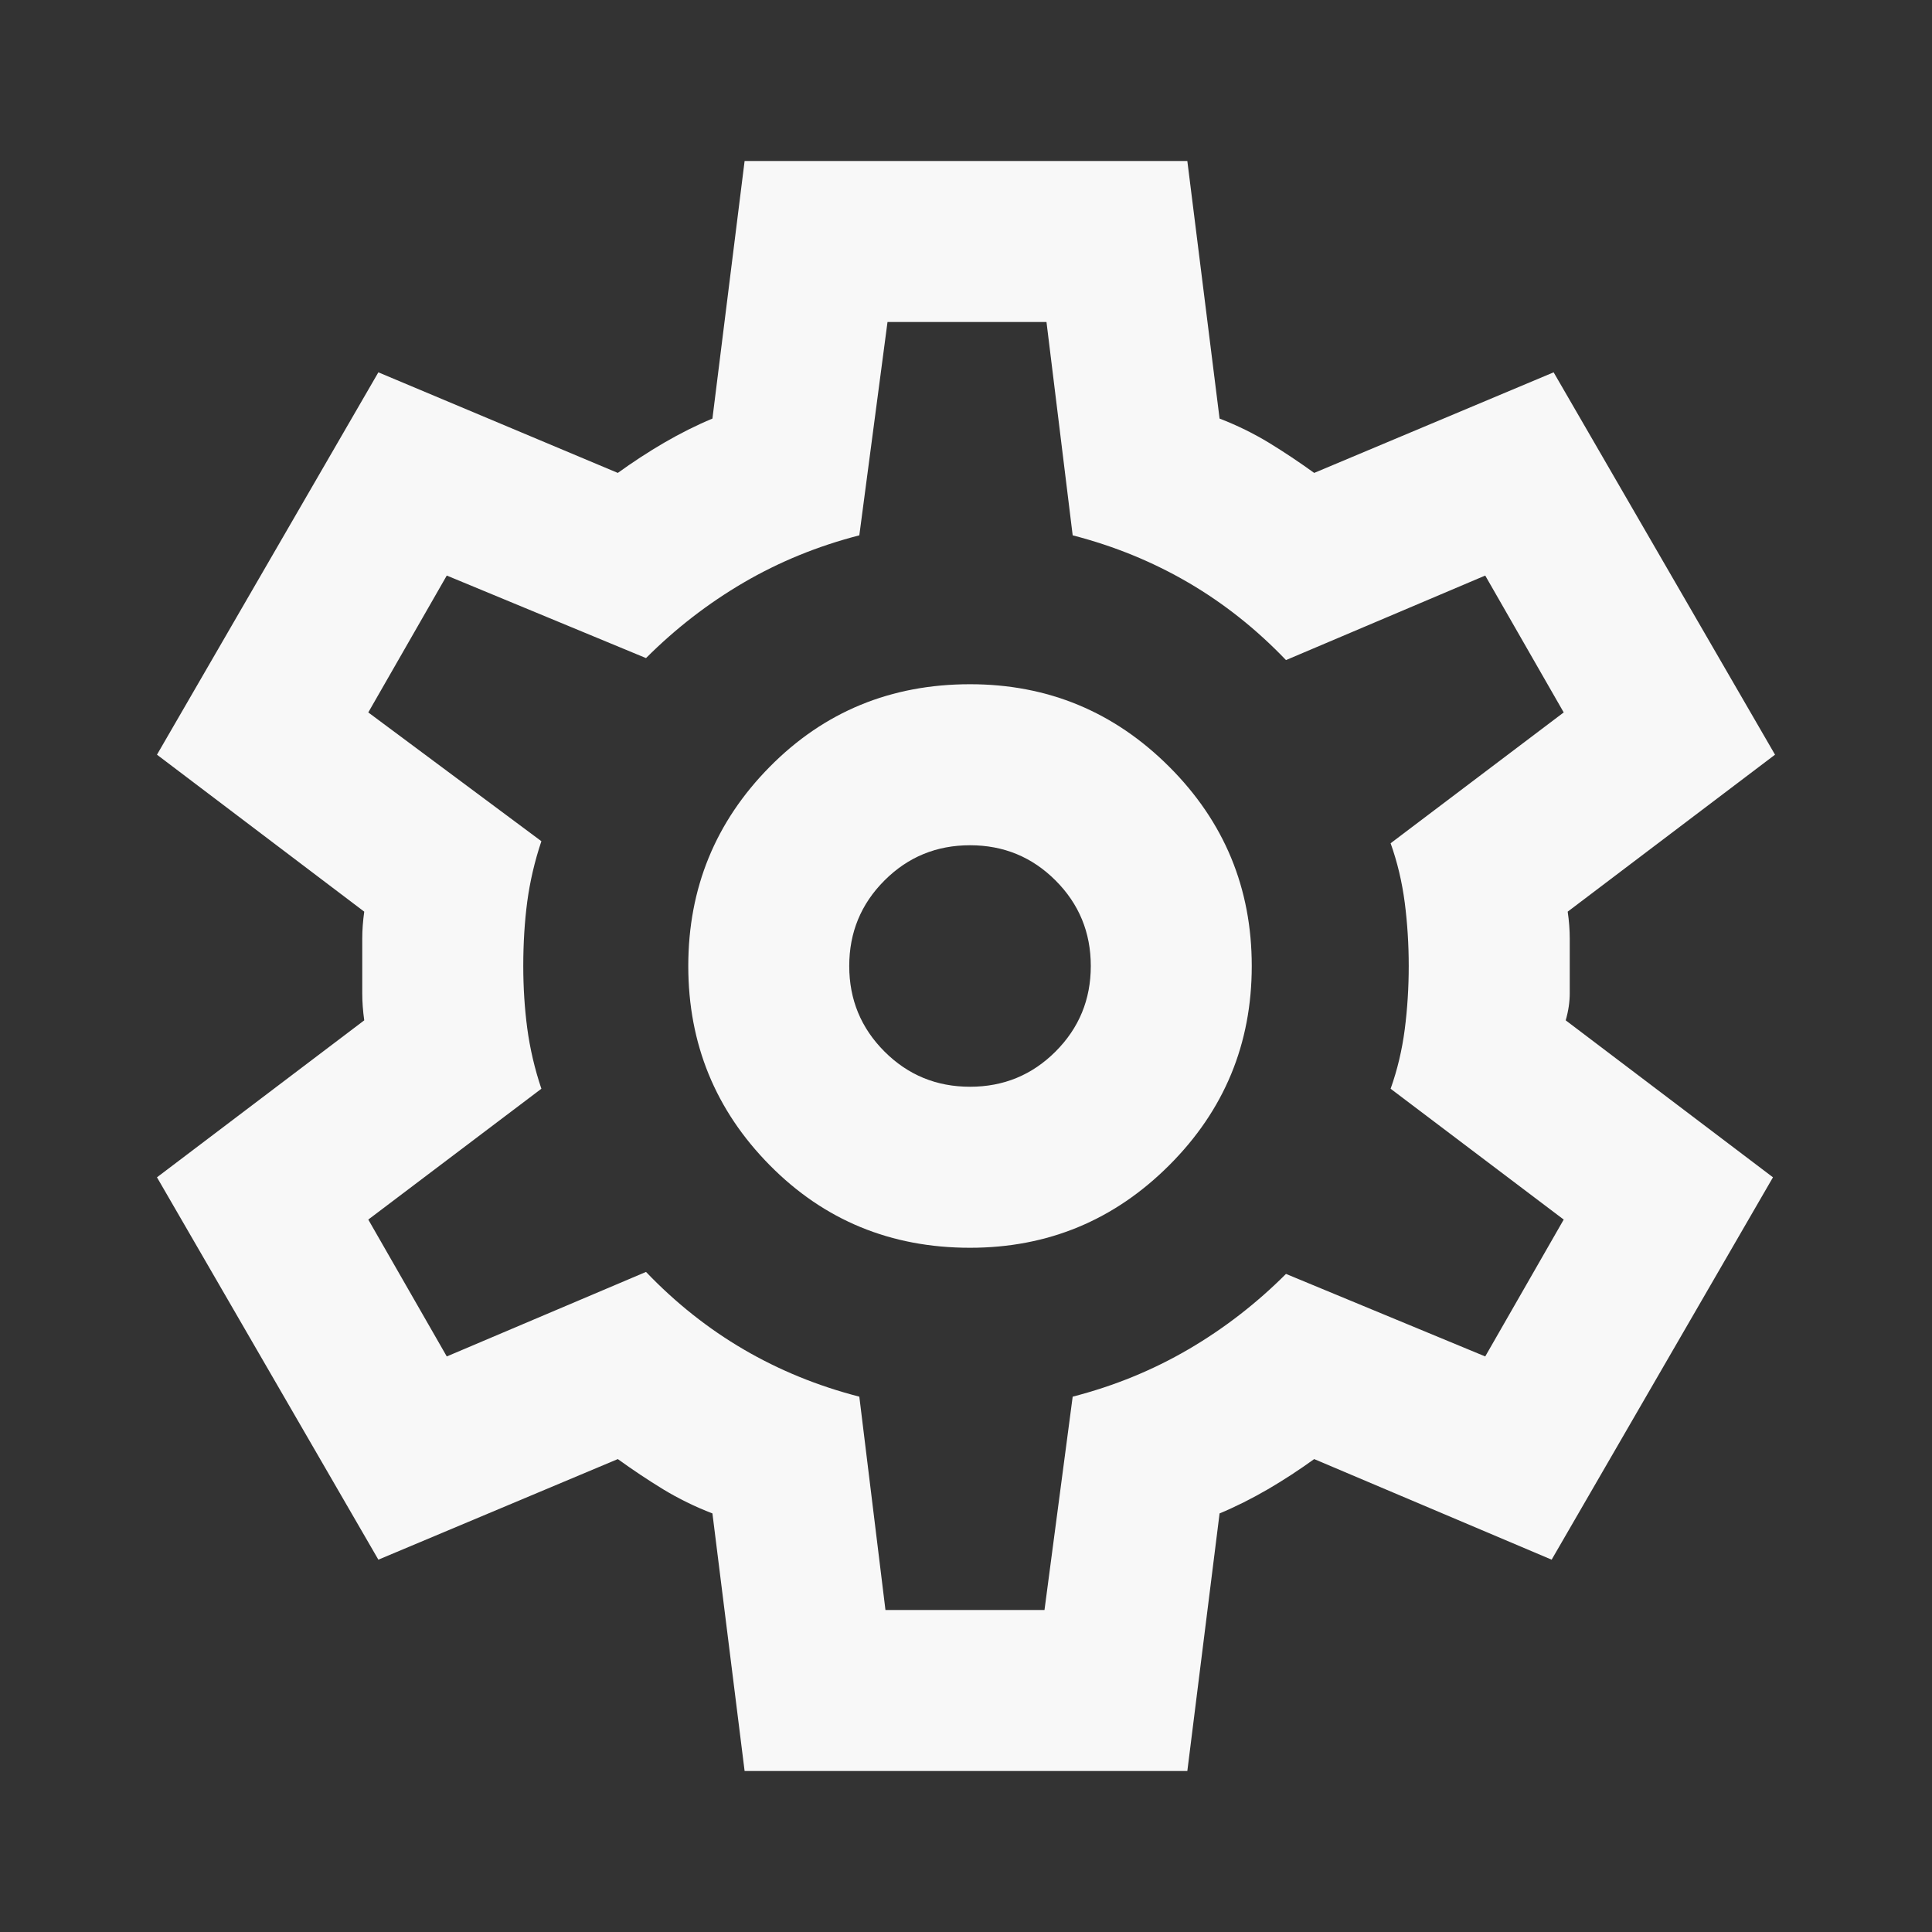 <svg width="32" height="32" viewBox="0 0 32 32" fill="none" xmlns="http://www.w3.org/2000/svg">
<rect x="0" y="0" width="32" height="32" fill="#333333" stroke="none"/>
<mask id="mask0_39_113" style="mask-type:alpha" maskUnits="userSpaceOnUse" x="0" y="0" width="32" height="32">
<rect width="32" height="32" fill="#D9D9D9"/>
</mask>
<g mask="url(#mask0_39_113)">
<path d="M12.333 29.333L11.8 25.067C11.511 24.956 11.239 24.822 10.983 24.667C10.728 24.511 10.478 24.344 10.233 24.167L6.267 25.833L2.6 19.5L6.033 16.9C6.011 16.744 6 16.594 6 16.45V15.55C6 15.406 6.011 15.256 6.033 15.1L2.6 12.5L6.267 6.167L10.233 7.833C10.478 7.656 10.733 7.489 11 7.333C11.267 7.178 11.533 7.044 11.8 6.933L12.333 2.667H19.666L20.2 6.933C20.489 7.044 20.761 7.178 21.017 7.333C21.272 7.489 21.522 7.656 21.767 7.833L25.733 6.167L29.4 12.5L25.966 15.1C25.989 15.256 26 15.406 26 15.55V16.45C26 16.594 25.978 16.744 25.933 16.9L29.366 19.5L25.7 25.833L21.767 24.167C21.522 24.344 21.267 24.511 21 24.667C20.733 24.822 20.466 24.956 20.2 25.067L19.666 29.333H12.333ZM16.067 20.667C17.355 20.667 18.455 20.211 19.366 19.3C20.278 18.389 20.733 17.289 20.733 16C20.733 14.711 20.278 13.611 19.366 12.7C18.455 11.789 17.355 11.333 16.067 11.333C14.755 11.333 13.65 11.789 12.75 12.7C11.85 13.611 11.4 14.711 11.4 16C11.4 17.289 11.85 18.389 12.75 19.3C13.65 20.211 14.755 20.667 16.067 20.667ZM16.067 18C15.511 18 15.039 17.806 14.65 17.417C14.261 17.028 14.066 16.556 14.066 16C14.066 15.444 14.261 14.972 14.65 14.583C15.039 14.194 15.511 14 16.067 14C16.622 14 17.094 14.194 17.483 14.583C17.872 14.972 18.067 15.444 18.067 16C18.067 16.556 17.872 17.028 17.483 17.417C17.094 17.806 16.622 18 16.067 18ZM14.666 26.667H17.3L17.767 23.133C18.455 22.956 19.094 22.694 19.683 22.35C20.272 22.006 20.811 21.589 21.3 21.1L24.6 22.467L25.9 20.2L23.033 18.033C23.144 17.722 23.222 17.394 23.267 17.05C23.311 16.706 23.333 16.356 23.333 16C23.333 15.644 23.311 15.294 23.267 14.95C23.222 14.606 23.144 14.278 23.033 13.967L25.9 11.8L24.6 9.533L21.3 10.933C20.811 10.422 20.272 9.994 19.683 9.65C19.094 9.306 18.455 9.044 17.767 8.867L17.333 5.333H14.7L14.233 8.867C13.544 9.044 12.905 9.306 12.316 9.65C11.728 9.994 11.189 10.411 10.7 10.9L7.4 9.533L6.1 11.8L8.967 13.933C8.855 14.267 8.778 14.6 8.733 14.933C8.689 15.267 8.667 15.622 8.667 16C8.667 16.356 8.689 16.7 8.733 17.033C8.778 17.367 8.855 17.7 8.967 18.033L6.1 20.2L7.4 22.467L10.7 21.067C11.189 21.578 11.728 22.006 12.316 22.35C12.905 22.694 13.544 22.956 14.233 23.133L14.666 26.667Z" fill="#F8F8F8"/>
</g>
</svg>
